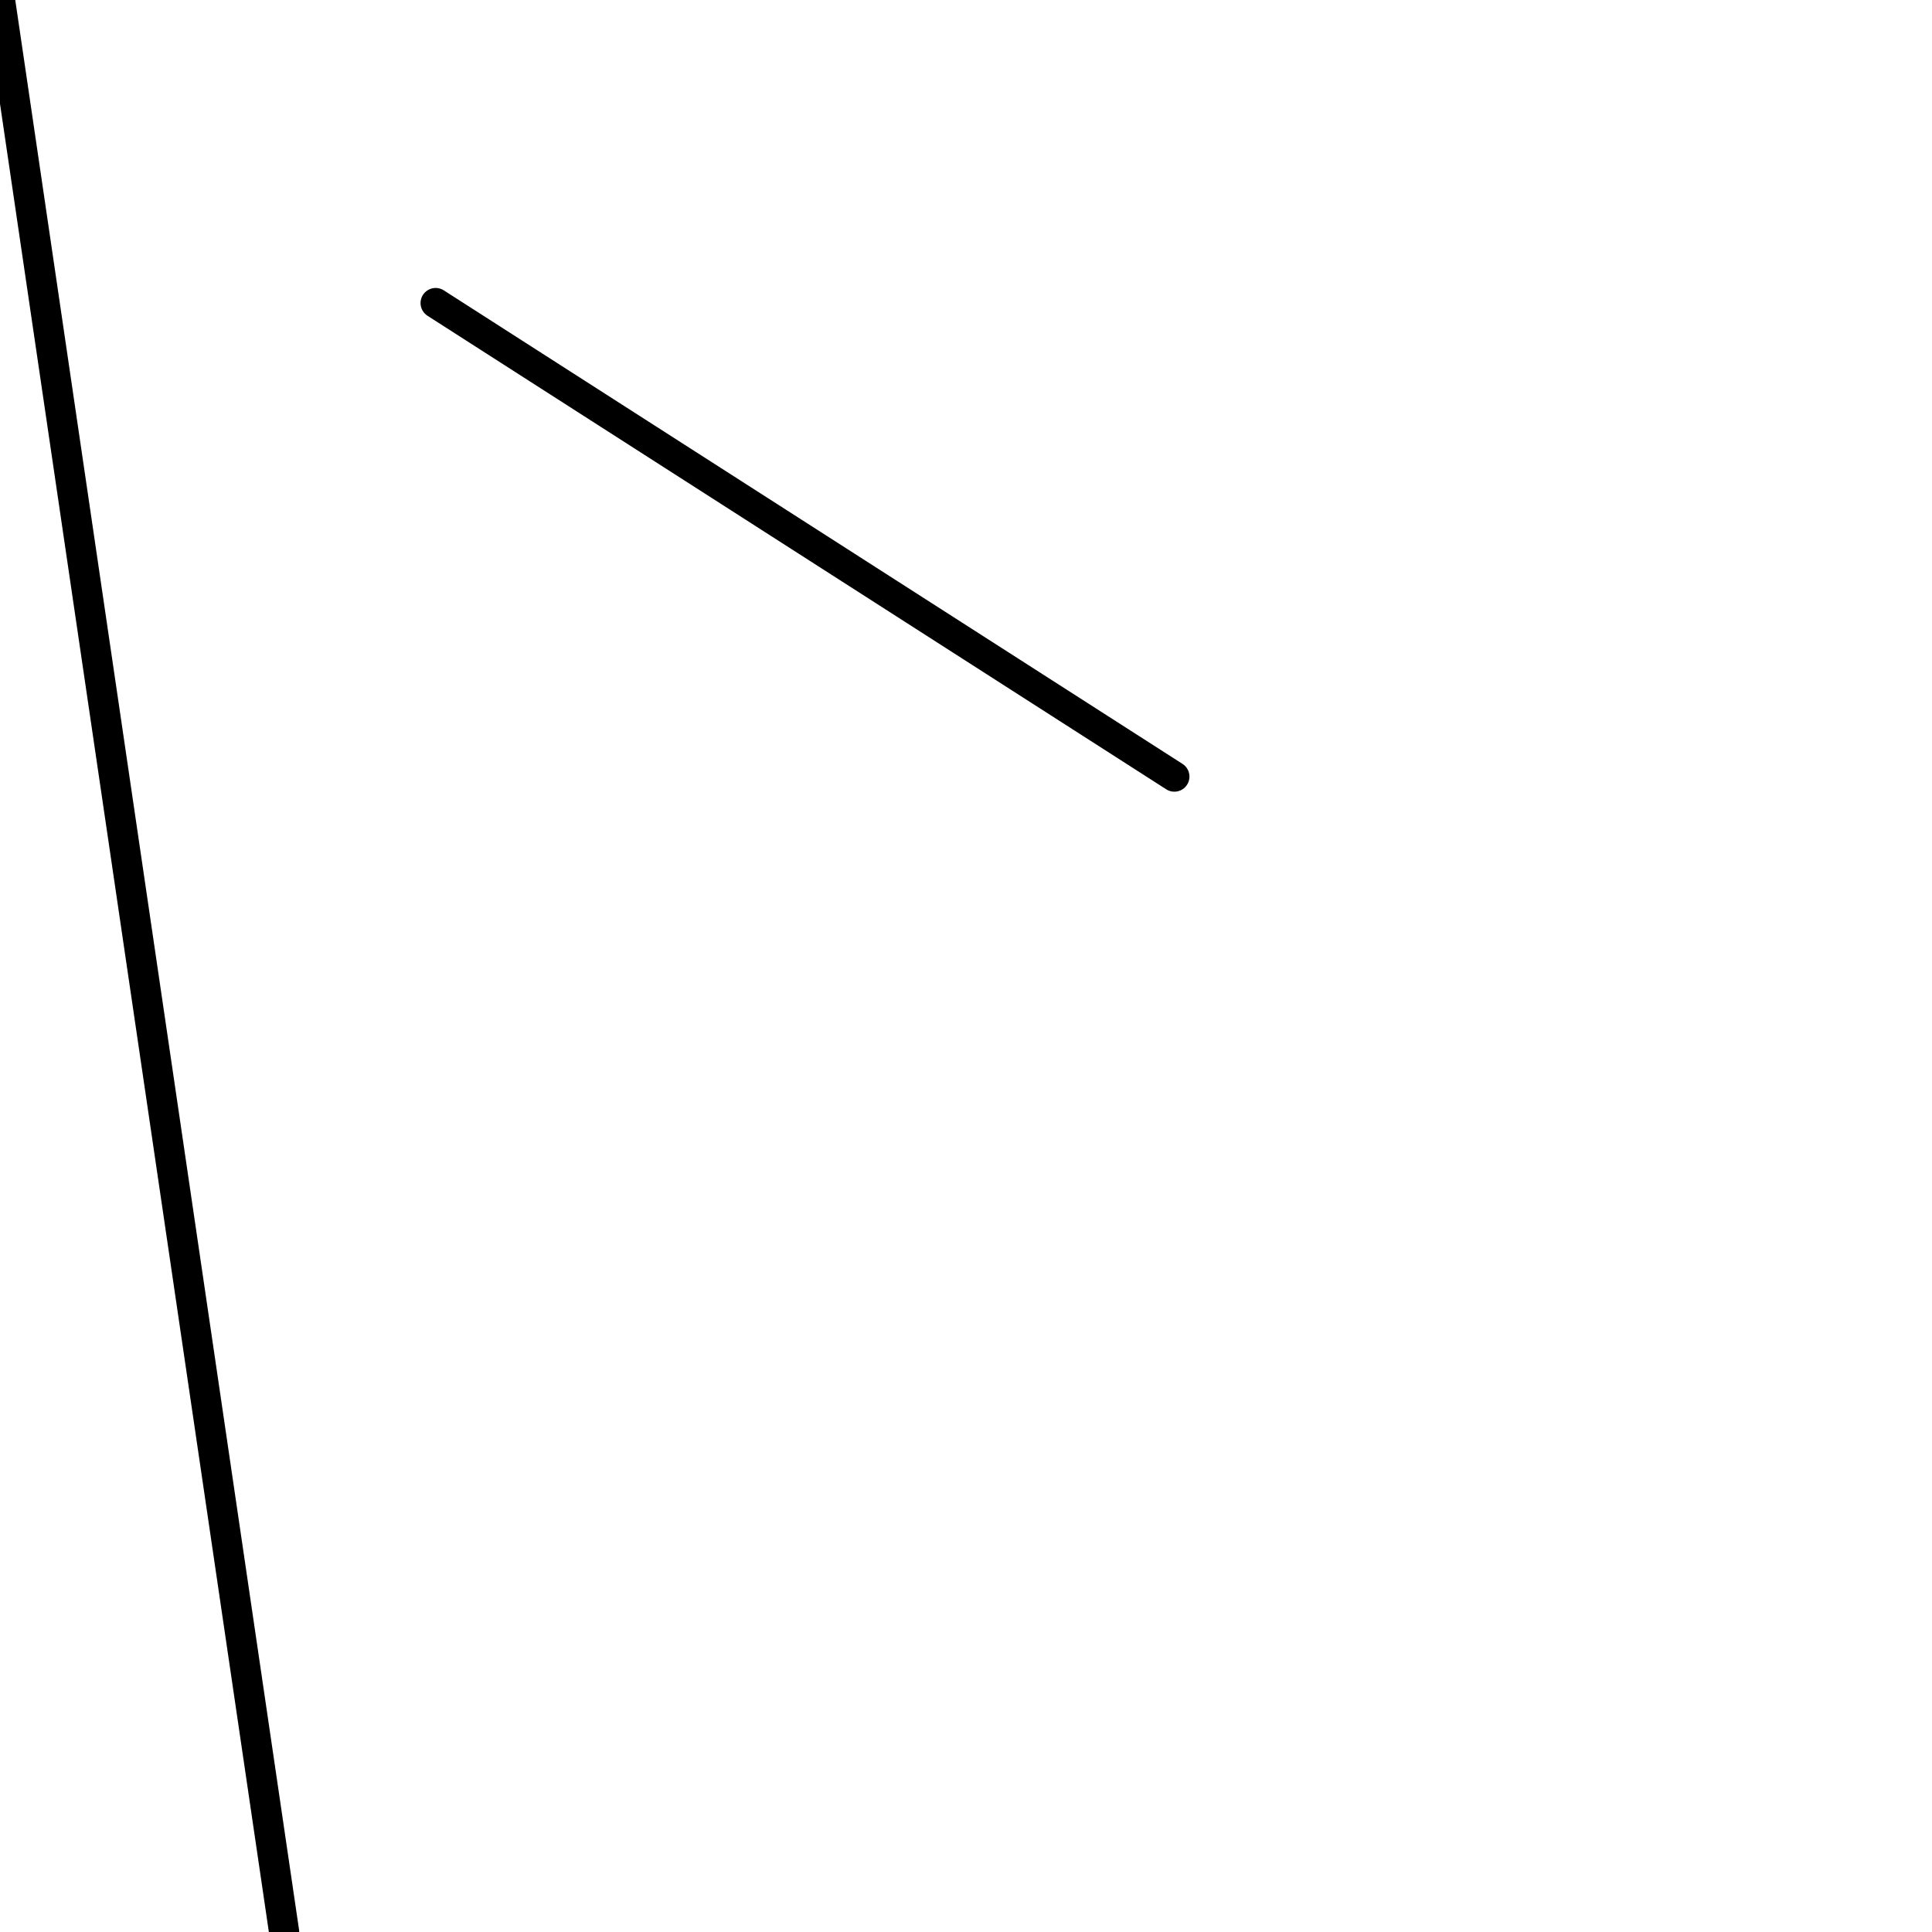 <?xml version="1.0" encoding="utf-8" ?>
<svg baseProfile="full" height="256" version="1.1" width="256" xmlns="http://www.w3.org/2000/svg" xmlns:ev="http://www.w3.org/2001/xml-events" xmlns:xlink="http://www.w3.org/1999/xlink"><defs /><polyline fill="none" points="0.0,0.0 37.647,256.0" stroke="black" stroke-linecap="round" stroke-width="4" /><polyline fill="none" points="155.608,102.902 57.725,40.157" stroke="black" stroke-linecap="round" stroke-width="4" /></svg>